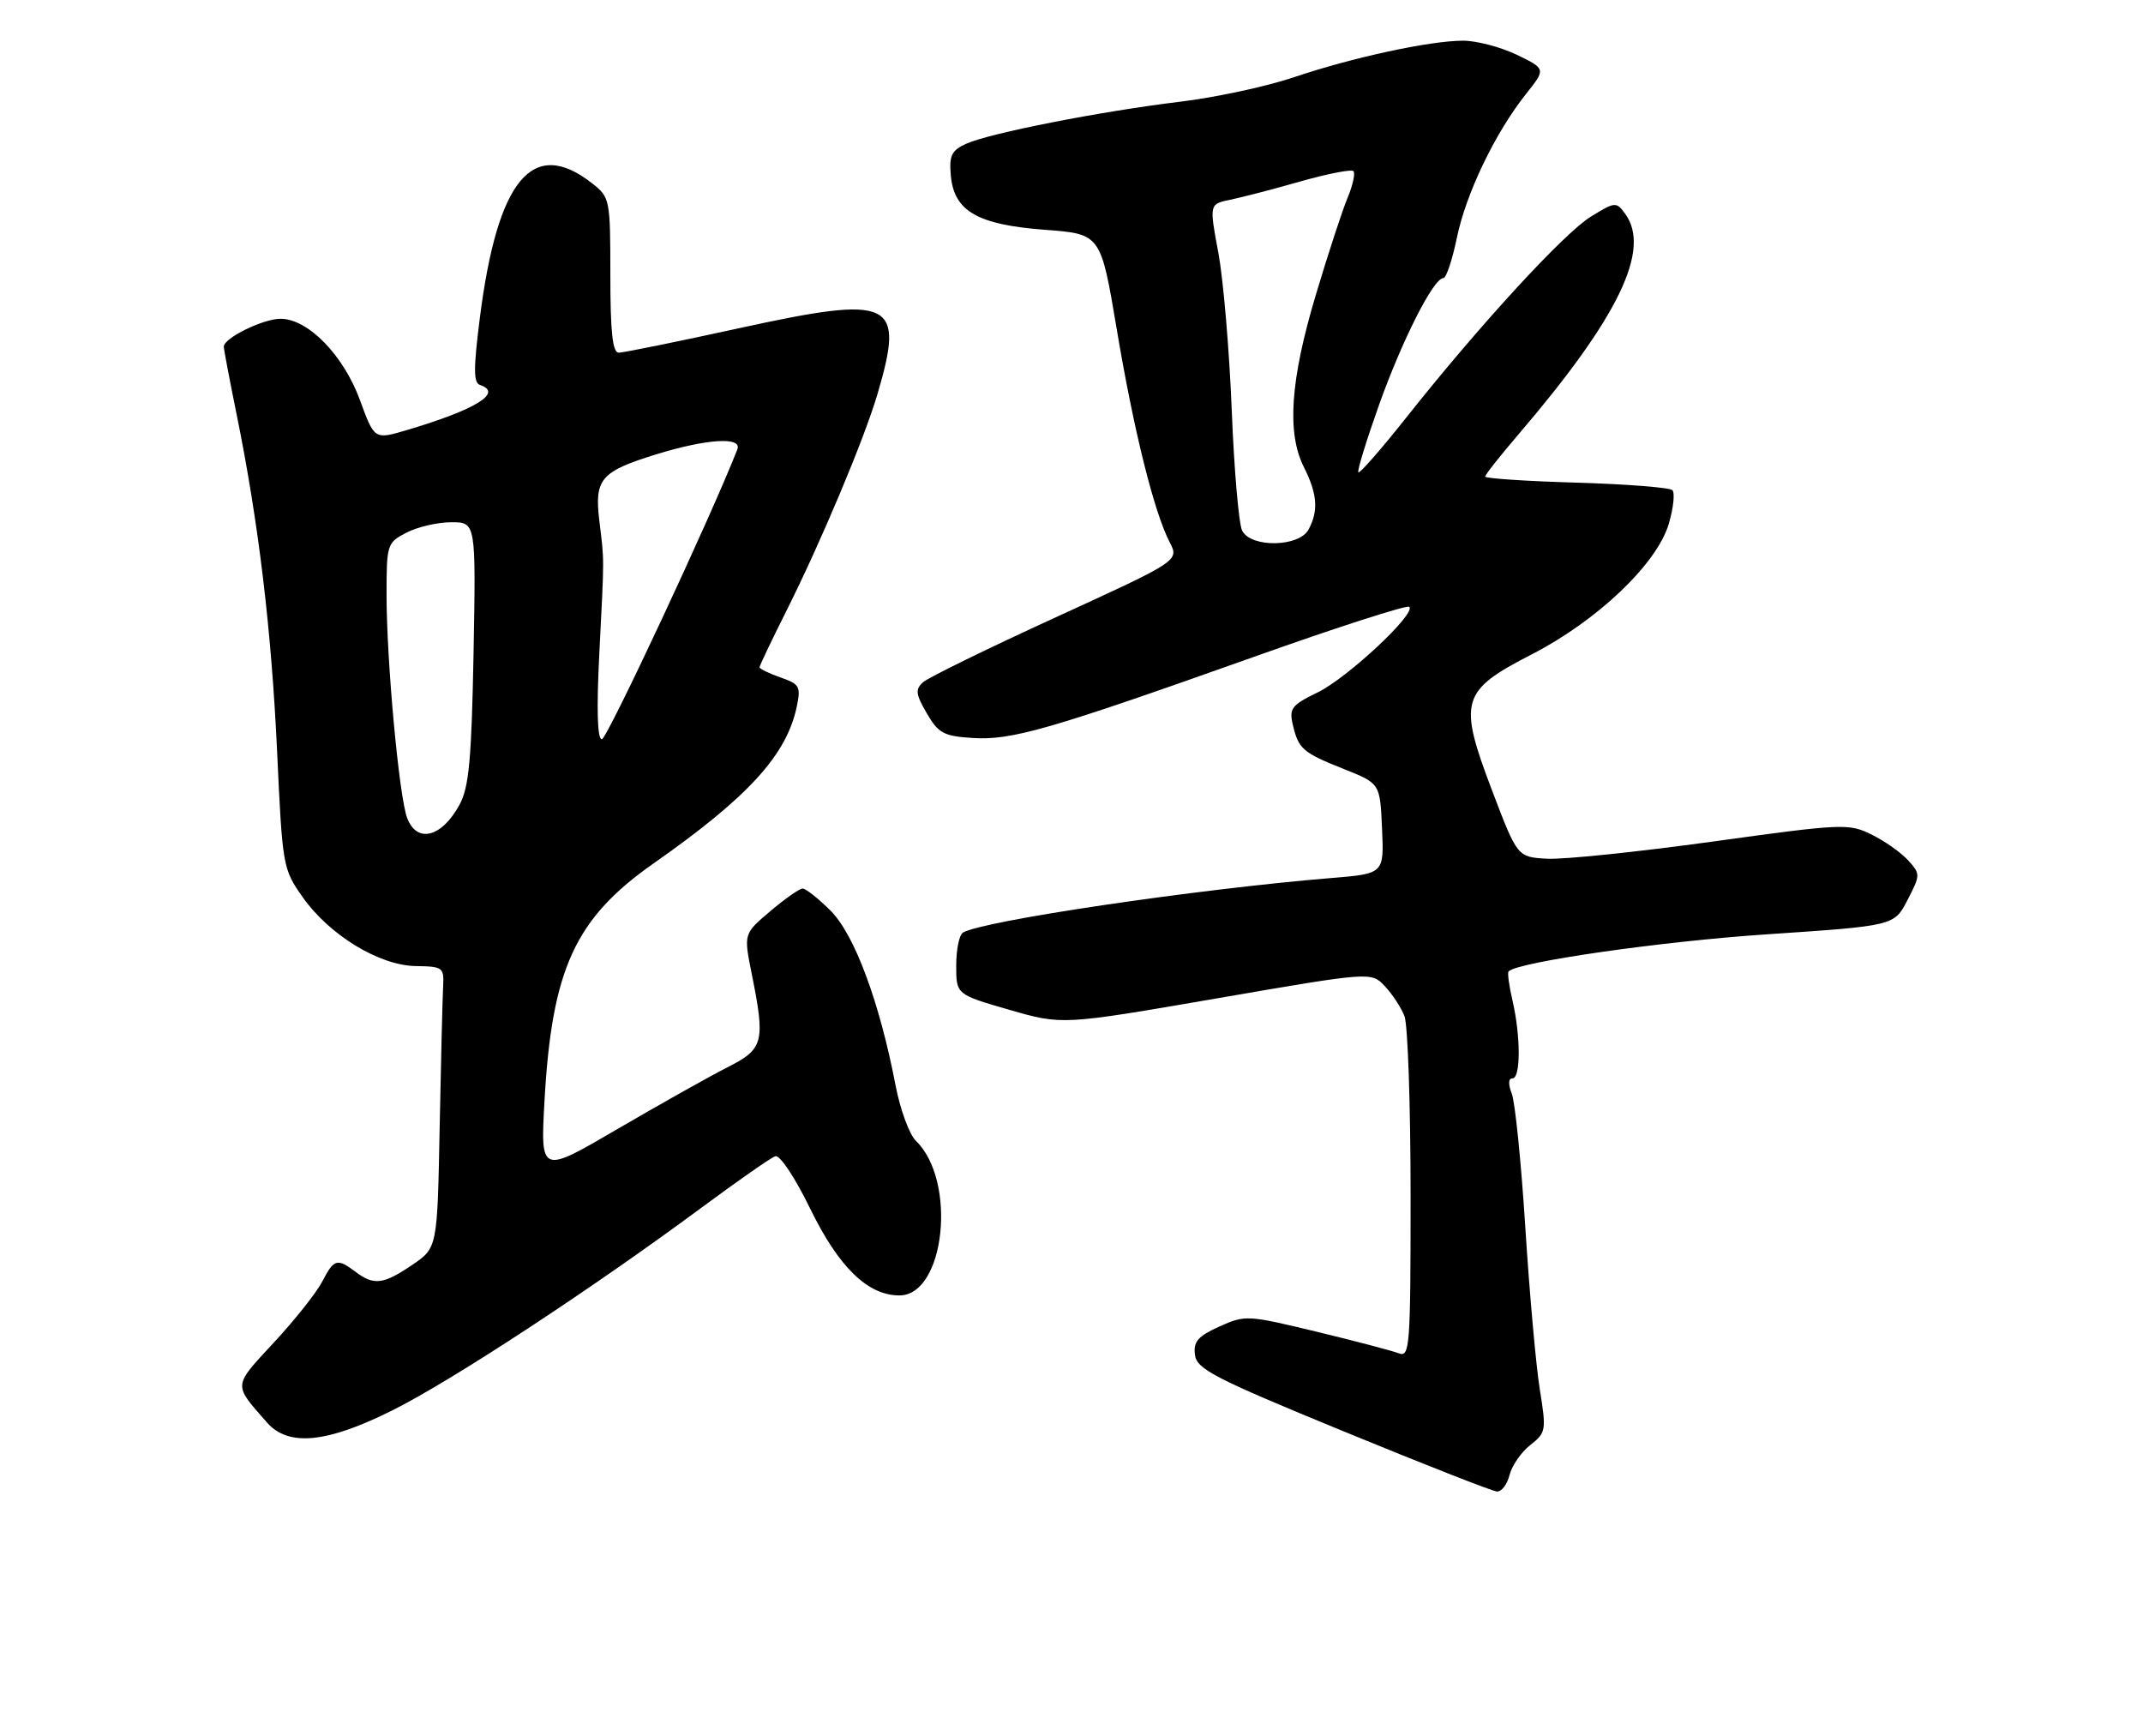 <?xml version="1.0" encoding="UTF-8" standalone="no"?>
<!DOCTYPE svg PUBLIC "-//W3C//DTD SVG 1.1//EN" "http://www.w3.org/Graphics/SVG/1.1/DTD/svg11.dtd" >
<svg xmlns="http://www.w3.org/2000/svg" xmlns:xlink="http://www.w3.org/1999/xlink" version="1.1" viewBox="0 0 316 256">
 <g >
 <path fill="currentColor"
d=" M 222.59 217.48 C 222.94 216.10 224.31 214.11 225.65 213.06 C 227.98 211.23 228.03 210.91 227.05 204.83 C 226.49 201.35 225.53 190.62 224.92 181.00 C 224.31 171.38 223.41 162.49 222.92 161.25 C 222.38 159.85 222.41 159.00 223.02 159.00 C 224.25 159.00 224.25 152.79 223.03 147.53 C 222.52 145.34 222.26 143.41 222.45 143.22 C 223.83 141.83 245.03 138.79 260.53 137.76 C 279.31 136.50 279.31 136.50 281.27 132.71 C 283.19 129.01 283.19 128.87 281.37 126.85 C 280.34 125.72 277.93 124.01 276.00 123.06 C 272.63 121.39 271.78 121.42 252.50 124.09 C 241.50 125.61 230.53 126.75 228.13 126.61 C 223.75 126.37 223.75 126.37 220.01 116.54 C 214.99 103.32 215.42 101.85 225.85 96.49 C 235.53 91.52 244.33 83.14 246.07 77.24 C 246.76 74.90 247.00 72.66 246.60 72.27 C 246.21 71.88 239.84 71.38 232.44 71.16 C 225.05 70.95 219.00 70.54 219.00 70.27 C 219.00 70.00 221.17 67.24 223.83 64.14 C 238.65 46.83 243.51 36.81 239.64 31.52 C 238.33 29.72 238.16 29.74 234.57 31.95 C 230.59 34.41 218.12 47.99 207.33 61.61 C 203.67 66.23 200.51 69.84 200.30 69.64 C 200.10 69.43 201.49 64.92 203.38 59.61 C 206.82 50.01 211.39 41.00 212.84 41.00 C 213.26 41.00 214.15 38.32 214.83 35.04 C 216.18 28.50 220.50 19.53 225.04 13.83 C 227.96 10.16 227.96 10.16 223.67 8.08 C 221.30 6.94 217.74 6.00 215.75 6.00 C 210.85 6.00 199.33 8.49 190.64 11.44 C 186.71 12.76 179.22 14.37 174.00 15.00 C 162.26 16.42 145.89 19.64 142.46 21.20 C 140.32 22.17 139.95 22.94 140.20 25.83 C 140.66 31.13 144.11 33.13 154.07 33.88 C 162.31 34.50 162.31 34.50 164.66 48.47 C 167.16 63.40 170.16 75.47 172.47 79.93 C 173.89 82.68 173.89 82.68 155.69 91.01 C 145.69 95.59 136.88 99.90 136.11 100.59 C 134.94 101.65 135.02 102.35 136.66 105.17 C 138.38 108.12 139.16 108.54 143.42 108.81 C 149.18 109.18 154.75 107.57 184.87 96.86 C 197.17 92.48 207.49 89.16 207.81 89.47 C 208.83 90.49 198.65 99.99 194.26 102.11 C 190.47 103.95 190.07 104.46 190.63 106.84 C 191.48 110.45 192.07 110.96 198.19 113.40 C 203.50 115.51 203.50 115.51 203.79 122.17 C 204.09 128.82 204.09 128.82 196.29 129.46 C 176.37 131.10 144.78 135.78 141.99 137.51 C 141.44 137.84 141.00 140.03 141.00 142.37 C 141.00 146.63 141.00 146.63 148.81 148.88 C 156.62 151.14 156.62 151.14 179.40 147.21 C 202.19 143.28 202.19 143.28 204.19 145.39 C 205.29 146.55 206.60 148.54 207.10 149.82 C 207.59 151.09 208.00 162.95 208.00 176.17 C 208.00 198.66 207.89 200.17 206.25 199.53 C 205.29 199.16 199.82 197.72 194.10 196.34 C 183.95 193.89 183.61 193.87 179.80 195.59 C 176.64 197.02 175.96 197.80 176.20 199.75 C 176.47 201.87 179.00 203.18 198.00 210.99 C 209.82 215.85 220.05 219.87 220.73 219.91 C 221.41 219.96 222.25 218.87 222.59 217.48 Z  M 57.95 207.90 C 66.67 203.54 87.18 190.09 103.32 178.15 C 108.71 174.16 113.66 170.70 114.32 170.48 C 114.99 170.25 117.22 173.59 119.50 178.27 C 123.69 186.85 127.96 191.00 132.62 191.00 C 139.35 191.00 141.15 174.10 135.05 168.20 C 134.09 167.27 132.73 163.57 132.05 160.00 C 129.70 147.75 126.01 137.81 122.49 134.29 C 120.68 132.48 118.82 131.01 118.35 131.01 C 117.88 131.02 115.74 132.52 113.58 134.35 C 109.66 137.67 109.66 137.67 110.83 143.50 C 112.88 153.70 112.63 154.65 107.22 157.39 C 104.59 158.72 97.32 162.81 91.06 166.46 C 79.69 173.11 79.69 173.11 80.29 162.31 C 81.38 142.84 84.79 135.41 96.42 127.27 C 110.32 117.53 115.97 111.34 117.48 104.23 C 118.11 101.22 117.92 100.87 115.08 99.88 C 113.39 99.29 112.00 98.61 112.00 98.38 C 112.00 98.15 113.75 94.48 115.88 90.23 C 121.07 79.89 127.43 64.75 129.40 58.07 C 133.46 44.29 131.66 43.44 108.99 48.39 C 99.90 50.38 91.92 52.00 91.24 52.00 C 90.33 52.00 90.00 48.98 90.00 40.57 C 90.00 29.39 89.94 29.10 87.34 27.05 C 78.56 20.15 73.35 26.39 70.75 46.93 C 69.81 54.34 69.81 56.44 70.78 56.76 C 74.21 57.90 70.21 60.38 60.00 63.41 C 55.21 64.83 55.21 64.83 53.08 59.00 C 50.66 52.37 45.42 47.00 41.37 47.00 C 38.80 47.00 33.00 49.84 33.00 51.11 C 33.00 51.48 33.85 55.99 34.90 61.14 C 38.14 77.12 40.02 92.81 40.86 110.77 C 41.64 127.71 41.71 128.13 44.61 132.25 C 48.56 137.87 55.92 142.36 61.32 142.44 C 65.32 142.50 65.49 142.63 65.34 145.50 C 65.25 147.15 65.02 156.48 64.83 166.24 C 64.49 183.98 64.49 183.98 60.80 186.49 C 56.54 189.39 55.13 189.56 52.44 187.53 C 49.72 185.48 49.25 185.61 47.53 188.93 C 46.70 190.55 43.49 194.60 40.39 197.94 C 34.31 204.51 34.35 204.02 39.38 209.75 C 42.53 213.34 48.22 212.78 57.95 207.90 Z  M 183.17 78.25 C 182.67 77.29 181.98 69.30 181.63 60.50 C 181.28 51.70 180.39 41.26 179.66 37.29 C 178.31 30.09 178.31 30.09 181.41 29.45 C 183.11 29.10 187.77 27.89 191.76 26.75 C 195.75 25.62 199.27 24.93 199.57 25.23 C 199.87 25.54 199.49 27.29 198.72 29.14 C 197.94 30.99 195.83 37.45 194.02 43.50 C 190.26 56.06 189.72 63.84 192.28 68.90 C 194.25 72.81 194.44 75.31 192.96 78.07 C 191.57 80.67 184.48 80.80 183.17 78.25 Z  M 60.04 120.61 C 58.85 117.48 57.01 97.56 57.00 87.78 C 57.00 80.23 57.07 80.02 59.95 78.53 C 61.57 77.69 64.54 77.00 66.54 77.00 C 70.18 77.00 70.18 77.00 69.83 96.25 C 69.53 111.97 69.16 116.07 67.77 118.63 C 65.14 123.47 61.49 124.41 60.04 120.61 Z  M 88.38 96.25 C 89.12 81.62 89.12 82.94 88.37 76.73 C 87.64 70.63 88.59 69.52 96.73 67.00 C 104.22 64.69 109.46 64.36 108.73 66.25 C 104.90 76.06 89.50 109.00 88.75 109.00 C 88.08 109.00 87.95 104.64 88.38 96.25 Z "/>
</g>
</svg>